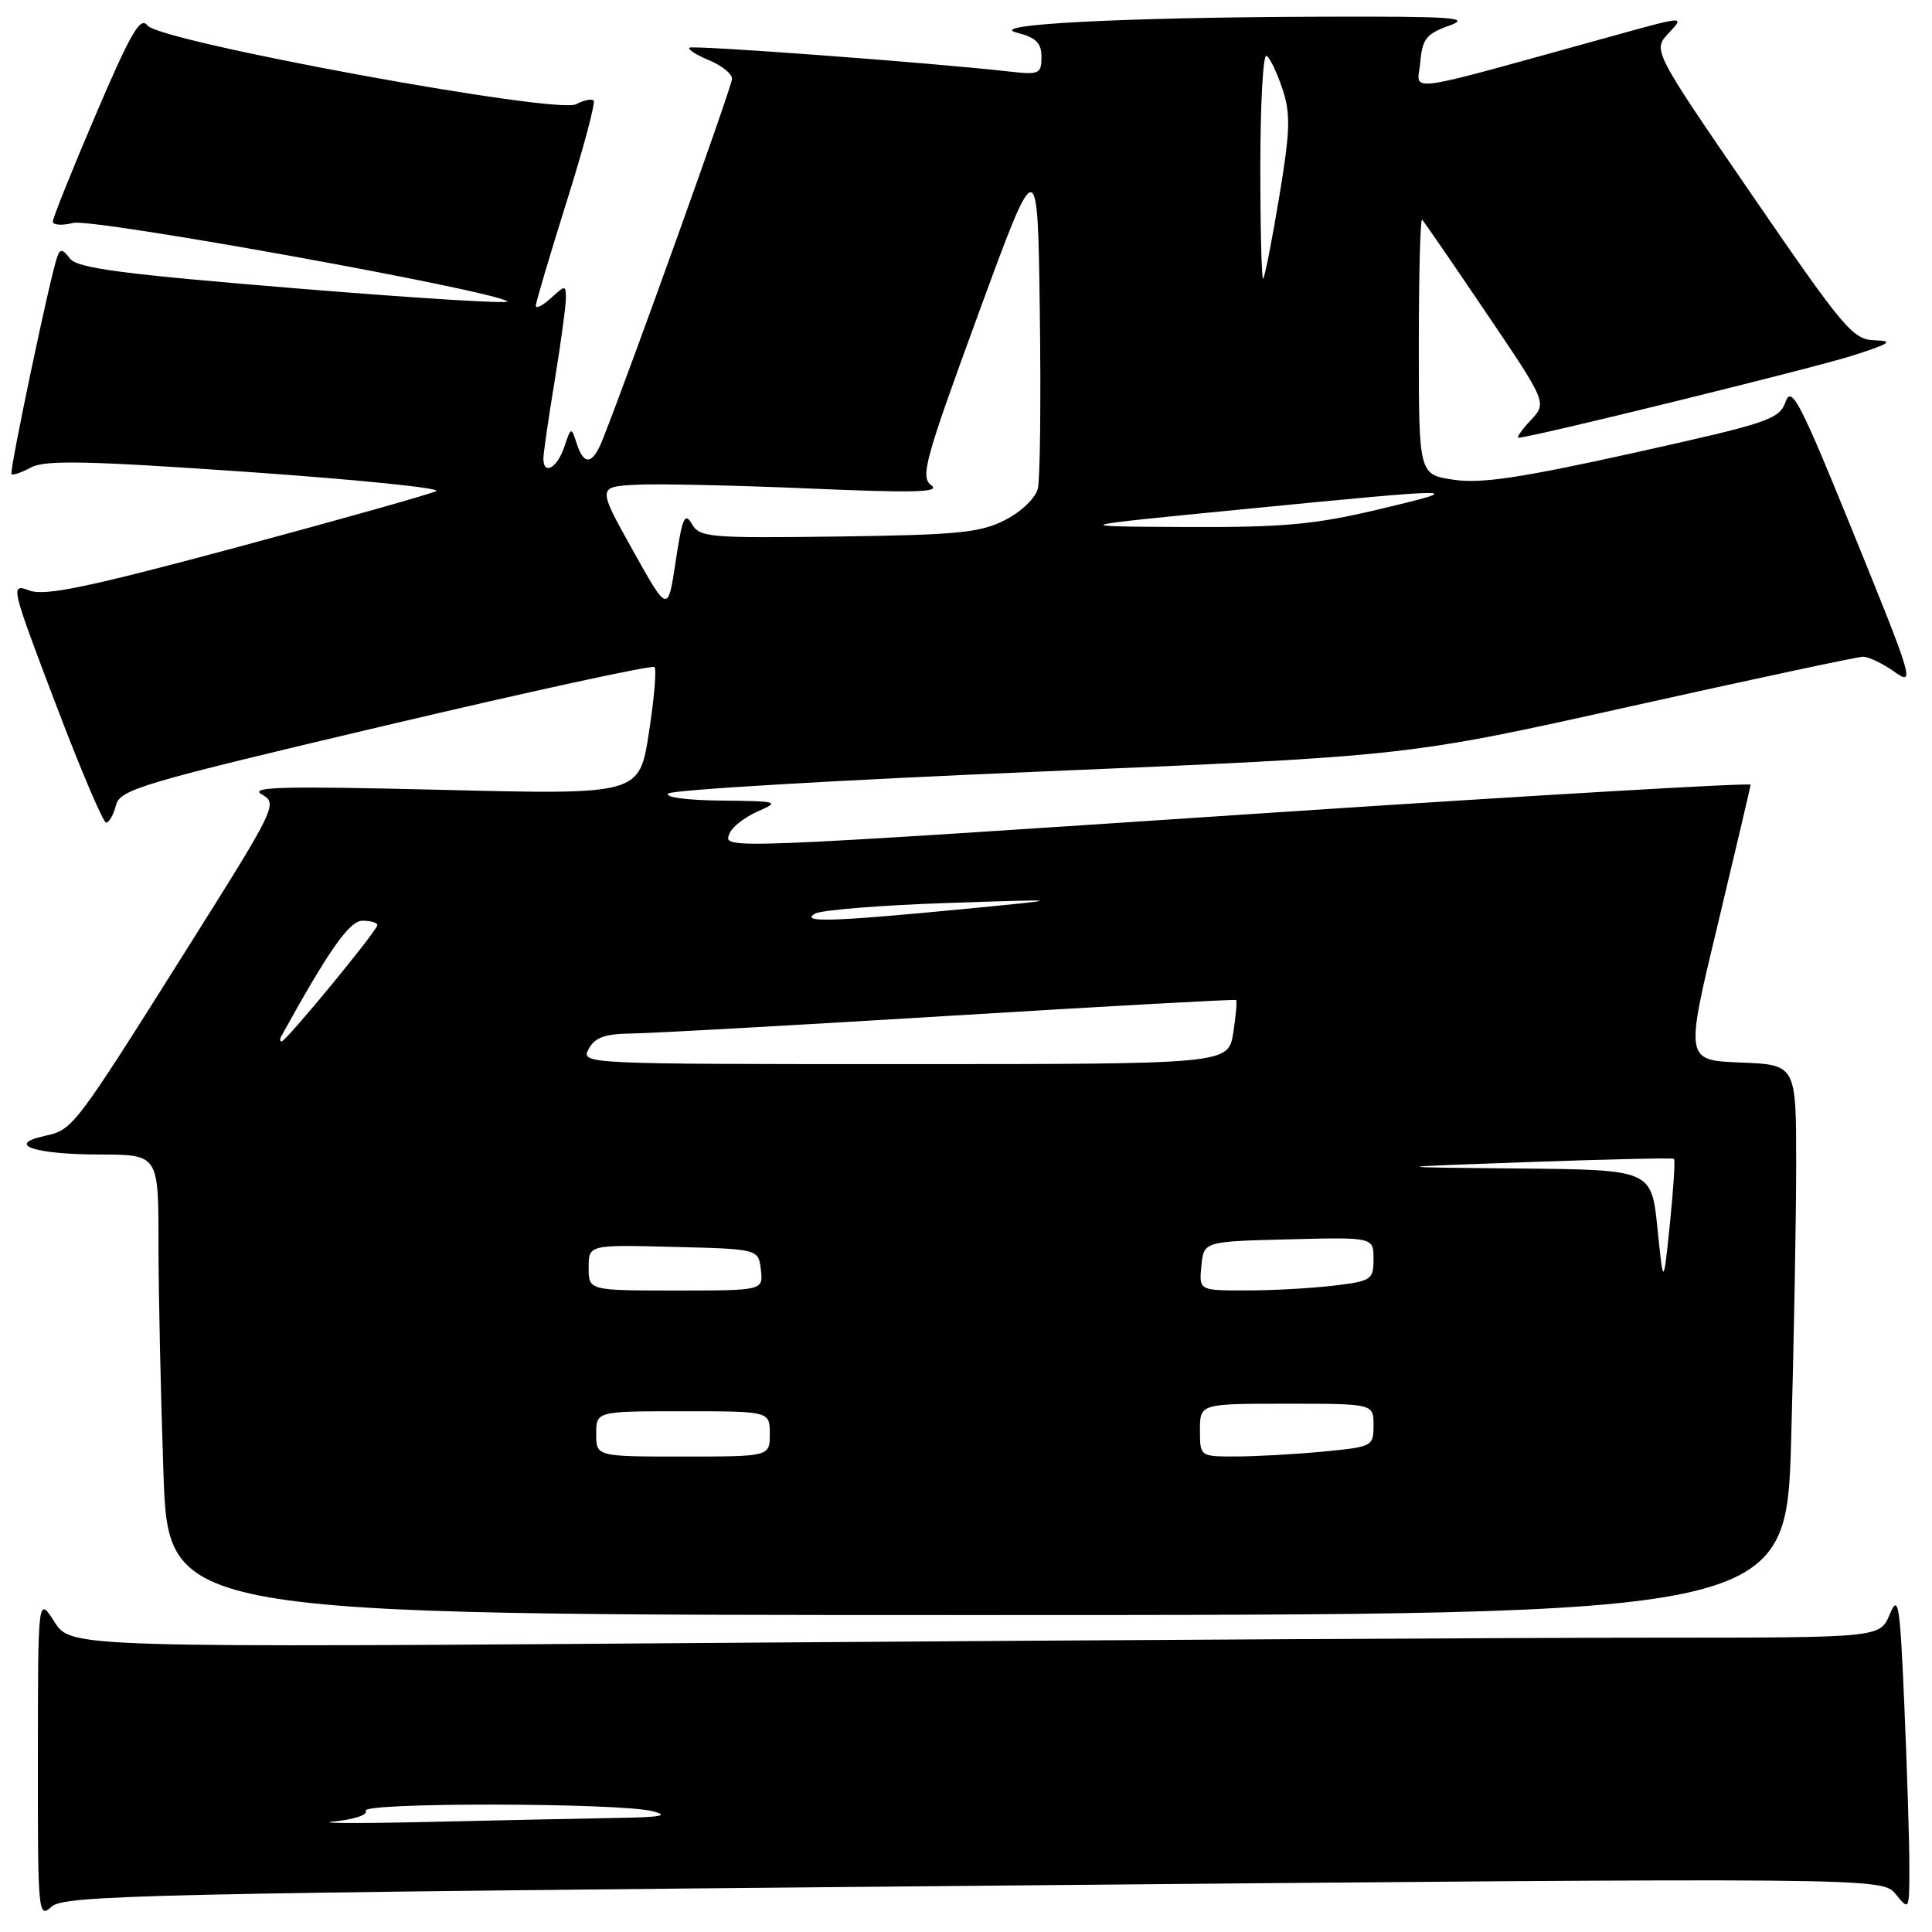 <?xml version="1.0" encoding="UTF-8" standalone="no"?>
<!DOCTYPE svg PUBLIC "-//W3C//DTD SVG 1.1//EN" "http://www.w3.org/Graphics/SVG/1.1/DTD/svg11.dtd" >
<svg xmlns="http://www.w3.org/2000/svg" xmlns:xlink="http://www.w3.org/1999/xlink" version="1.1" viewBox="0 0 256 256">
 <g >
 <path fill="currentColor"
d=" M 129.04 249.88 C 249.40 248.78 249.40 248.78 251.20 251.00 C 252.98 253.20 253.00 253.16 253.00 247.27 C 253.00 244.00 252.70 234.46 252.34 226.09 C 251.75 212.37 251.55 211.16 250.39 213.93 C 249.10 217.00 249.10 217.00 219.21 217.00 C 202.78 217.00 148.85 217.30 99.37 217.66 C 9.40 218.33 9.40 218.33 7.22 214.91 C 5.03 211.50 5.03 211.50 5.02 232.90 C 5.00 253.63 5.06 254.26 6.84 252.64 C 8.52 251.12 19.07 250.88 129.04 249.88 Z  M 237.34 190.75 C 237.70 177.96 238.00 161.56 238.00 154.29 C 238.00 141.08 238.00 141.08 230.64 140.79 C 223.28 140.50 223.28 140.50 227.61 122.50 C 229.98 112.60 231.94 104.27 231.96 103.98 C 231.98 103.70 203.54 105.36 168.75 107.67 C 94.72 112.59 95.85 112.55 96.66 110.45 C 96.98 109.60 98.66 108.29 100.38 107.53 C 103.37 106.22 103.17 106.16 95.55 106.08 C 91.01 106.04 88.01 105.63 88.55 105.14 C 89.07 104.66 111.33 103.35 138.00 102.23 C 186.50 100.19 186.50 100.19 216.00 93.61 C 232.22 90.00 246.11 87.03 246.85 87.02 C 247.59 87.01 249.47 87.91 251.04 89.03 C 253.75 90.96 253.48 90.05 245.69 70.89 C 238.54 53.28 237.39 51.03 236.60 53.23 C 235.77 55.57 234.37 56.04 216.48 60.01 C 201.48 63.33 196.23 64.11 192.62 63.57 C 188.00 62.88 188.00 62.88 188.00 45.77 C 188.00 36.36 188.20 28.87 188.44 29.11 C 188.68 29.35 192.51 34.91 196.94 41.47 C 204.99 53.38 204.99 53.38 202.82 55.69 C 201.63 56.96 200.91 58.00 201.22 58.00 C 202.79 58.00 240.32 48.77 245.50 47.11 C 250.49 45.51 250.98 45.17 248.40 45.09 C 245.52 45.01 244.34 43.60 232.14 25.82 C 218.98 6.65 218.98 6.65 221.11 4.39 C 223.23 2.13 223.23 2.13 214.37 4.58 C 184.94 12.72 187.85 12.31 188.19 8.28 C 188.46 5.17 188.98 4.49 192.00 3.41 C 195.01 2.33 192.70 2.16 175.50 2.21 C 148.56 2.29 130.42 3.24 134.75 4.33 C 137.29 4.98 138.00 5.69 138.00 7.56 C 138.00 9.79 137.70 9.93 133.75 9.48 C 123.66 8.33 91.72 5.95 91.34 6.32 C 91.12 6.55 92.30 7.30 93.97 7.99 C 95.64 8.68 97.00 9.78 97.00 10.44 C 97.00 11.44 83.51 49.03 79.85 58.25 C 78.52 61.59 77.38 61.75 76.41 58.75 C 75.70 56.54 75.67 56.55 74.76 59.25 C 73.82 62.04 72.00 63.03 72.00 60.75 C 72.01 60.06 72.67 55.45 73.49 50.50 C 74.30 45.55 74.97 40.64 74.98 39.60 C 75.00 37.75 74.93 37.75 73.00 39.50 C 71.90 40.50 71.00 40.95 71.00 40.52 C 71.00 40.08 72.83 33.90 75.07 26.77 C 77.31 19.64 78.93 13.59 78.66 13.32 C 78.39 13.06 77.35 13.27 76.34 13.81 C 73.72 15.18 21.10 5.51 19.53 3.37 C 18.61 2.12 17.33 4.34 12.70 15.16 C 9.56 22.50 7.00 28.89 7.00 29.36 C 7.00 29.83 8.22 29.91 9.71 29.54 C 12.30 28.89 65.56 38.52 67.23 39.94 C 67.64 40.29 55.04 39.51 39.23 38.21 C 16.20 36.32 10.26 35.54 9.28 34.27 C 8.27 32.96 7.97 32.93 7.56 34.10 C 6.62 36.75 1.21 62.50 1.52 62.83 C 1.69 63.01 2.87 62.61 4.13 61.93 C 5.98 60.94 11.65 61.06 32.77 62.53 C 47.26 63.54 58.52 64.68 57.80 65.07 C 57.09 65.45 45.25 68.79 31.50 72.49 C 11.62 77.83 5.97 79.01 3.91 78.25 C 1.35 77.31 1.39 77.49 7.33 93.15 C 10.64 101.87 13.67 109.00 14.06 109.00 C 14.46 109.00 15.04 107.97 15.36 106.72 C 15.89 104.60 18.58 103.81 51.06 96.14 C 70.38 91.58 86.43 88.09 86.72 88.39 C 87.02 88.68 86.68 92.61 85.98 97.11 C 84.71 105.30 84.71 105.30 58.60 104.66 C 37.55 104.14 32.92 104.26 34.69 105.26 C 36.83 106.48 36.62 106.91 24.92 125.50 C 9.74 149.62 9.68 149.69 5.90 150.52 C 0.69 151.67 4.57 152.97 13.25 152.98 C 21.00 153.00 21.00 153.00 21.00 164.75 C 21.00 171.21 21.30 184.94 21.66 195.25 C 22.32 214.00 22.32 214.00 129.50 214.00 C 236.68 214.00 236.68 214.00 237.34 190.75 Z  M 44.27 241.35 C 46.91 241.09 48.79 240.47 48.47 239.94 C 47.77 238.81 82.03 238.86 86.50 240.00 C 88.73 240.57 87.58 240.79 82.00 240.88 C 77.88 240.95 66.62 241.19 57.00 241.41 C 47.38 241.63 41.65 241.60 44.27 241.35 Z  M 79.00 190.00 C 79.00 187.00 79.00 187.00 90.50 187.00 C 102.00 187.00 102.00 187.00 102.00 190.00 C 102.00 193.00 102.00 193.00 90.50 193.00 C 79.00 193.00 79.00 193.00 79.00 190.00 Z  M 159.00 189.50 C 159.00 186.00 159.00 186.00 170.50 186.00 C 182.00 186.00 182.00 186.00 182.00 188.86 C 182.00 191.65 181.86 191.72 175.25 192.35 C 171.54 192.70 166.36 192.99 163.75 192.99 C 159.00 193.00 159.00 193.00 159.00 189.50 Z  M 78.00 167.97 C 78.00 164.93 78.00 164.93 89.25 165.22 C 100.50 165.50 100.50 165.50 100.82 168.25 C 101.13 171.00 101.13 171.00 89.57 171.00 C 78.00 171.00 78.00 171.00 78.00 167.97 Z  M 159.19 167.75 C 159.50 164.50 159.50 164.50 170.75 164.22 C 182.00 163.93 182.00 163.93 182.00 166.83 C 182.00 169.57 181.73 169.75 176.75 170.35 C 173.86 170.70 168.66 170.99 165.19 170.99 C 158.87 171.00 158.87 171.00 159.19 167.75 Z  M 219.62 162.75 C 218.83 155.00 218.83 155.00 201.16 154.83 C 183.50 154.66 183.50 154.66 202.50 153.98 C 212.95 153.61 221.64 153.41 221.81 153.55 C 221.99 153.68 221.74 157.55 221.27 162.15 C 220.41 170.50 220.41 170.50 219.62 162.75 Z  M 78.00 139.00 C 78.83 137.45 80.13 136.99 83.79 136.94 C 86.38 136.91 105.38 135.85 126.00 134.59 C 146.62 133.33 163.63 132.39 163.78 132.51 C 163.94 132.63 163.77 134.59 163.41 136.87 C 162.74 141.00 162.74 141.00 119.84 141.00 C 77.24 141.00 76.94 140.99 78.00 139.00 Z  M 37.30 137.25 C 43.66 125.76 46.31 122.00 48.04 122.00 C 49.12 122.00 50.00 122.26 50.00 122.58 C 50.00 123.30 37.90 138.00 37.31 138.00 C 37.07 138.00 37.07 137.66 37.30 137.25 Z  M 108.00 121.06 C 108.83 120.58 116.70 119.95 125.50 119.65 C 141.50 119.12 141.50 119.12 127.50 120.47 C 110.34 122.13 105.95 122.26 108.00 121.06 Z  M 83.83 72.88 C 79.16 64.50 79.16 64.50 84.33 64.23 C 87.17 64.08 97.50 64.31 107.27 64.73 C 121.18 65.33 124.68 65.24 123.40 64.30 C 121.92 63.22 122.53 61.00 129.63 41.62 C 137.50 20.14 137.50 20.14 137.78 41.32 C 137.94 52.97 137.82 63.51 137.52 64.74 C 137.20 66.01 135.33 67.81 133.17 68.91 C 129.89 70.59 126.90 70.88 111.07 71.09 C 93.94 71.32 92.69 71.21 91.67 69.42 C 90.74 67.81 90.40 68.61 89.53 74.38 C 88.50 81.25 88.50 81.25 83.83 72.88 Z  M 165.00 67.45 C 194.05 64.60 194.88 64.60 182.50 67.54 C 174.11 69.52 170.00 69.89 157.00 69.83 C 141.50 69.75 141.50 69.75 165.00 67.45 Z  M 167.00 22.11 C 167.00 13.73 167.37 7.11 167.82 7.39 C 168.28 7.67 169.23 9.66 169.94 11.81 C 171.03 15.11 170.96 17.32 169.50 26.11 C 168.55 31.82 167.60 36.69 167.38 36.92 C 167.17 37.15 167.00 30.48 167.00 22.11 Z "/>
</g>
</svg>